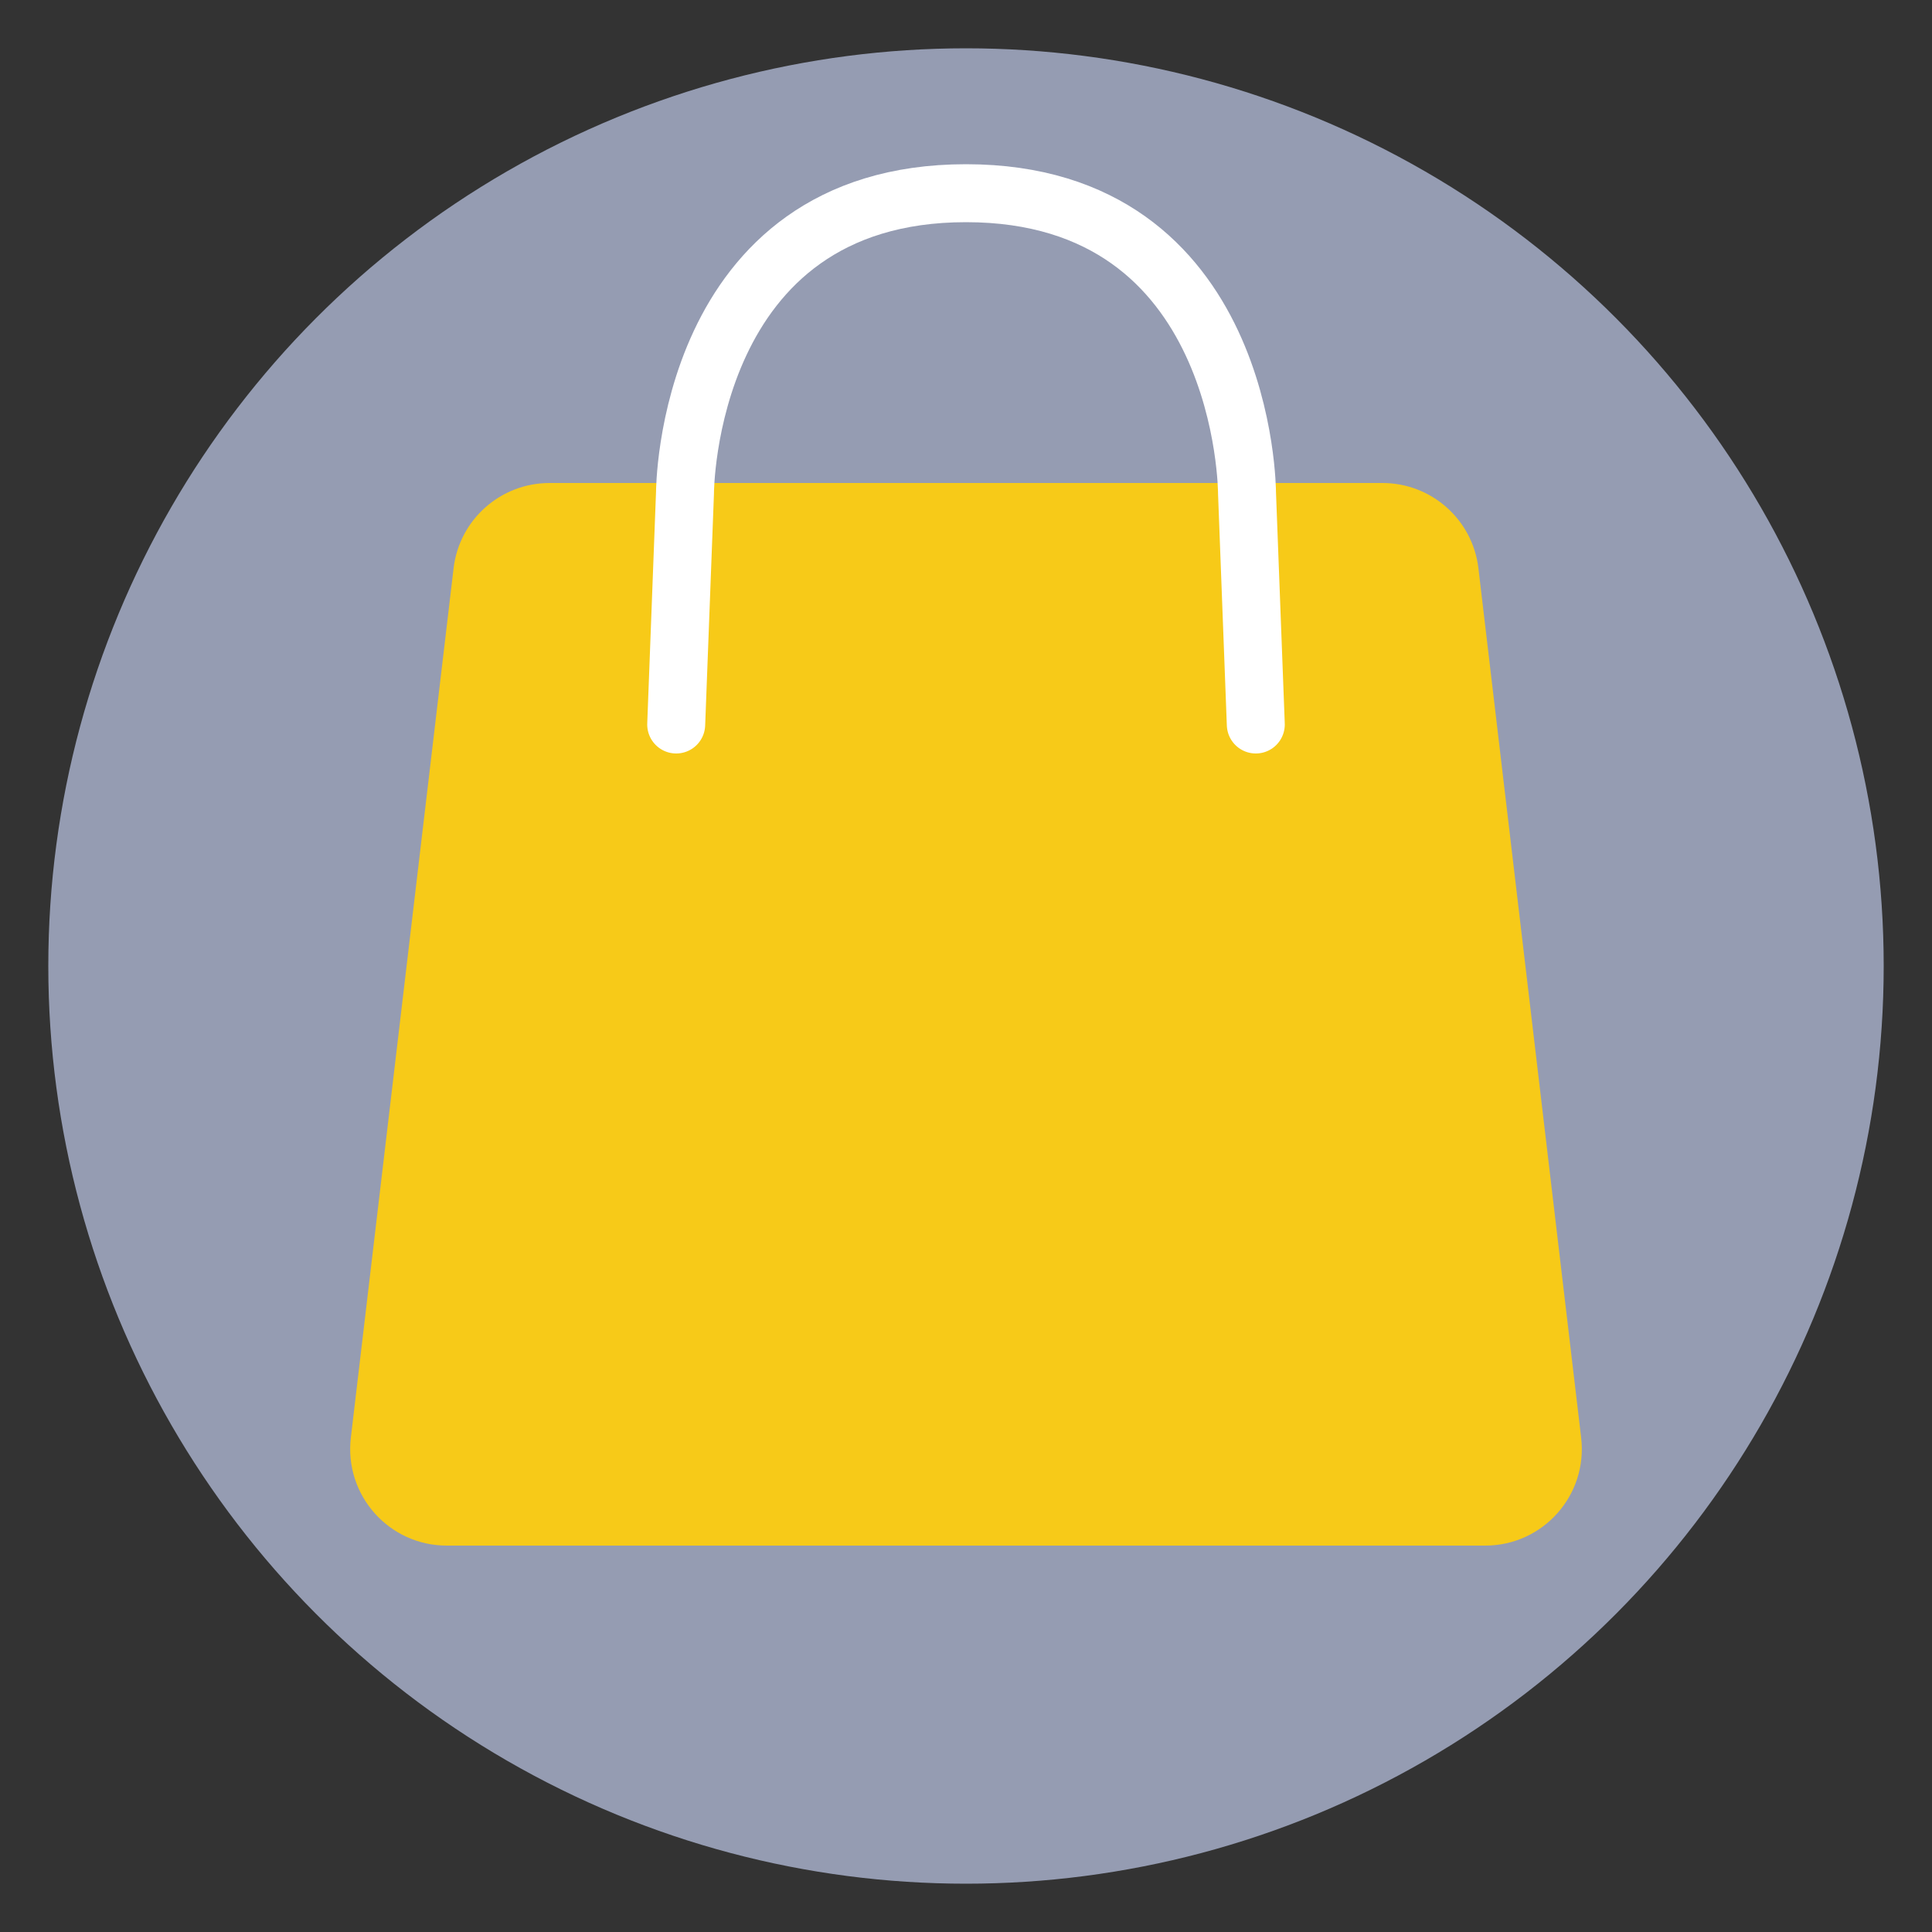 <svg width="40" height="40" viewBox="0 0 40 40" fill="none" xmlns="http://www.w3.org/2000/svg">
<rect x="0" y="0" width="40" height="40" fill="#333333" stroke="none"/>
<circle cx="20" cy="20" r="19" fill="#959CB2"/>
<path d="M7.264 29.765L9.391 11.765C9.51 10.758 10.364 10 11.378 10H28.622C29.636 10 30.49 10.758 30.609 11.765L32.736 29.765C32.877 30.955 31.947 32 30.75 32H9.25C8.053 32 7.124 30.955 7.264 29.765Z" fill="#F7CA18"/>
<path d="M14 15L14.182 10.205C14.182 10.205 14.182 4 20 4C25.818 4 25.818 10.205 25.818 10.205L26 15" stroke="white" stroke-width="1.2" stroke-linecap="round" stroke-linejoin="round"/>
</svg>
